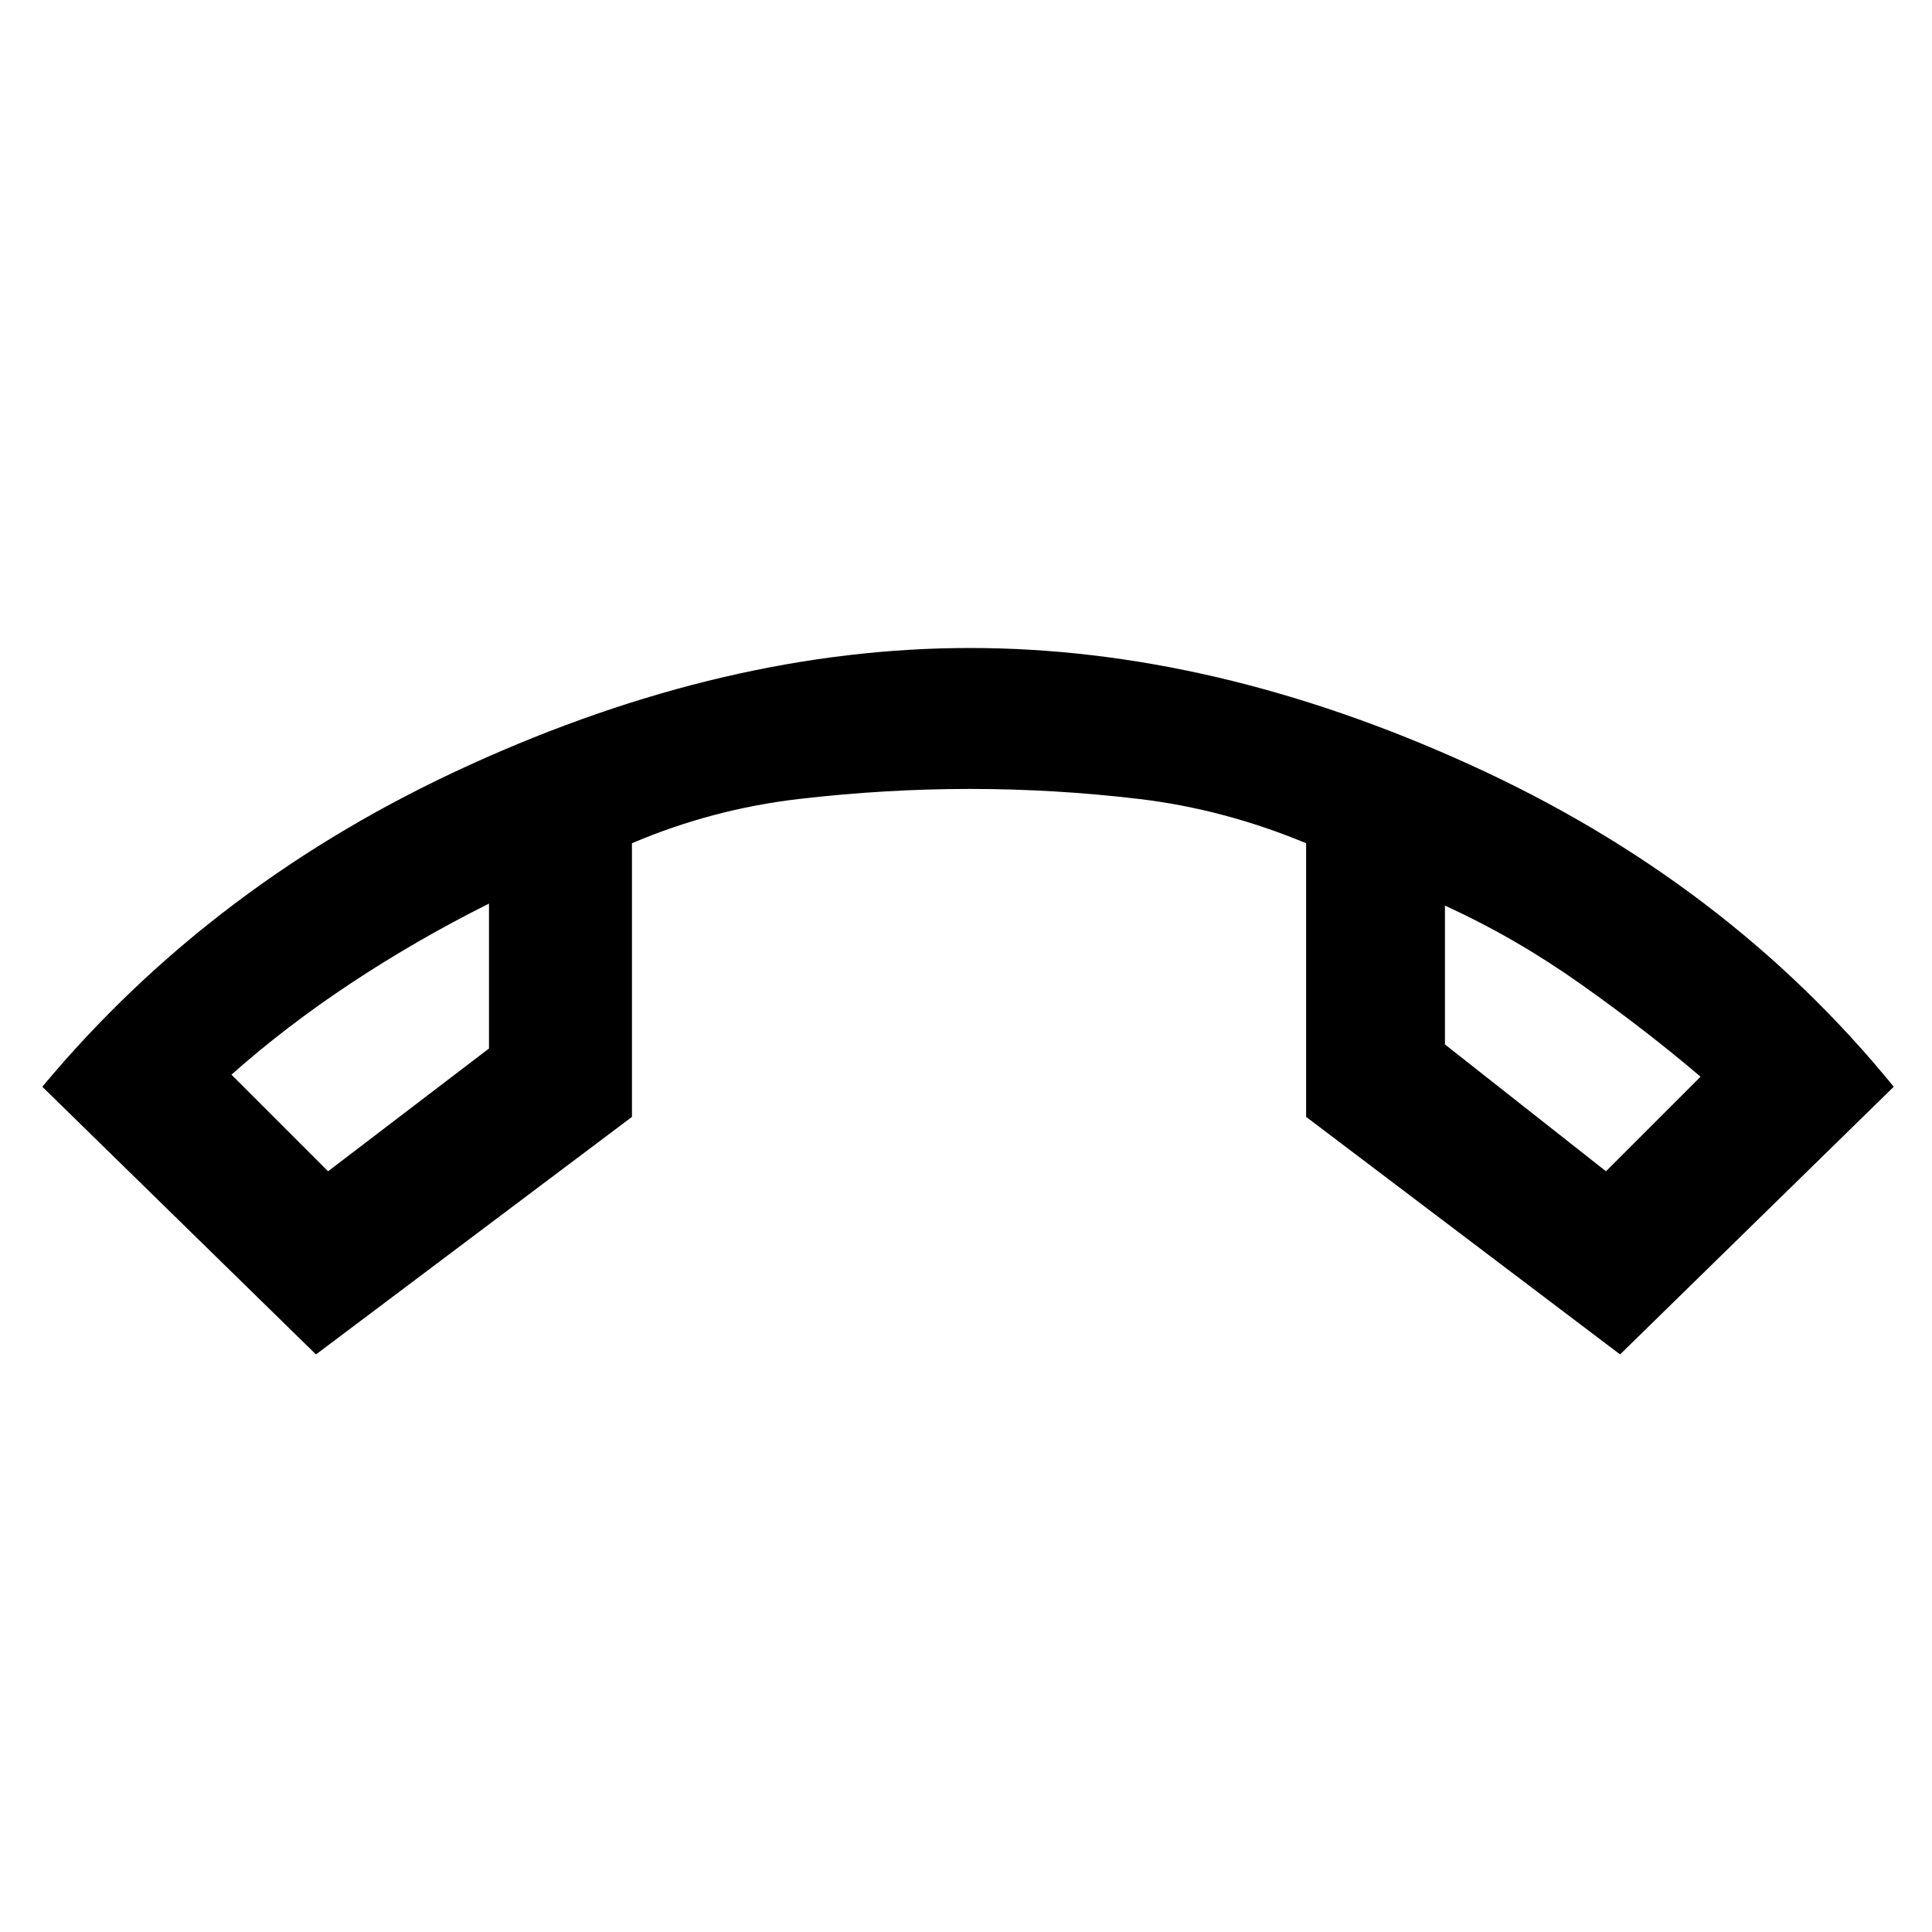 <svg xmlns="http://www.w3.org/2000/svg" height="20" width="20"><path d="m3.396 12.125 1.666-1.271v-1.5q-.75.375-1.427.823-.677.448-1.239.948Zm13.229 0 .979-.979q-.562-.479-1.239-.958-.677-.48-1.407-.813v1.437Zm-1.667-2.75Zm-9.896-.021Zm-1.791 4.667L.438 11.25q1.77-2.125 4.427-3.333 2.656-1.209 5.177-1.209 2.52 0 5.177 1.209 2.656 1.208 4.385 3.333l-2.833 2.771-3.25-2.459V8.729q-.854-.354-1.729-.458-.875-.104-1.75-.104t-1.771.104q-.896.104-1.729.458v2.833Z"/></svg>